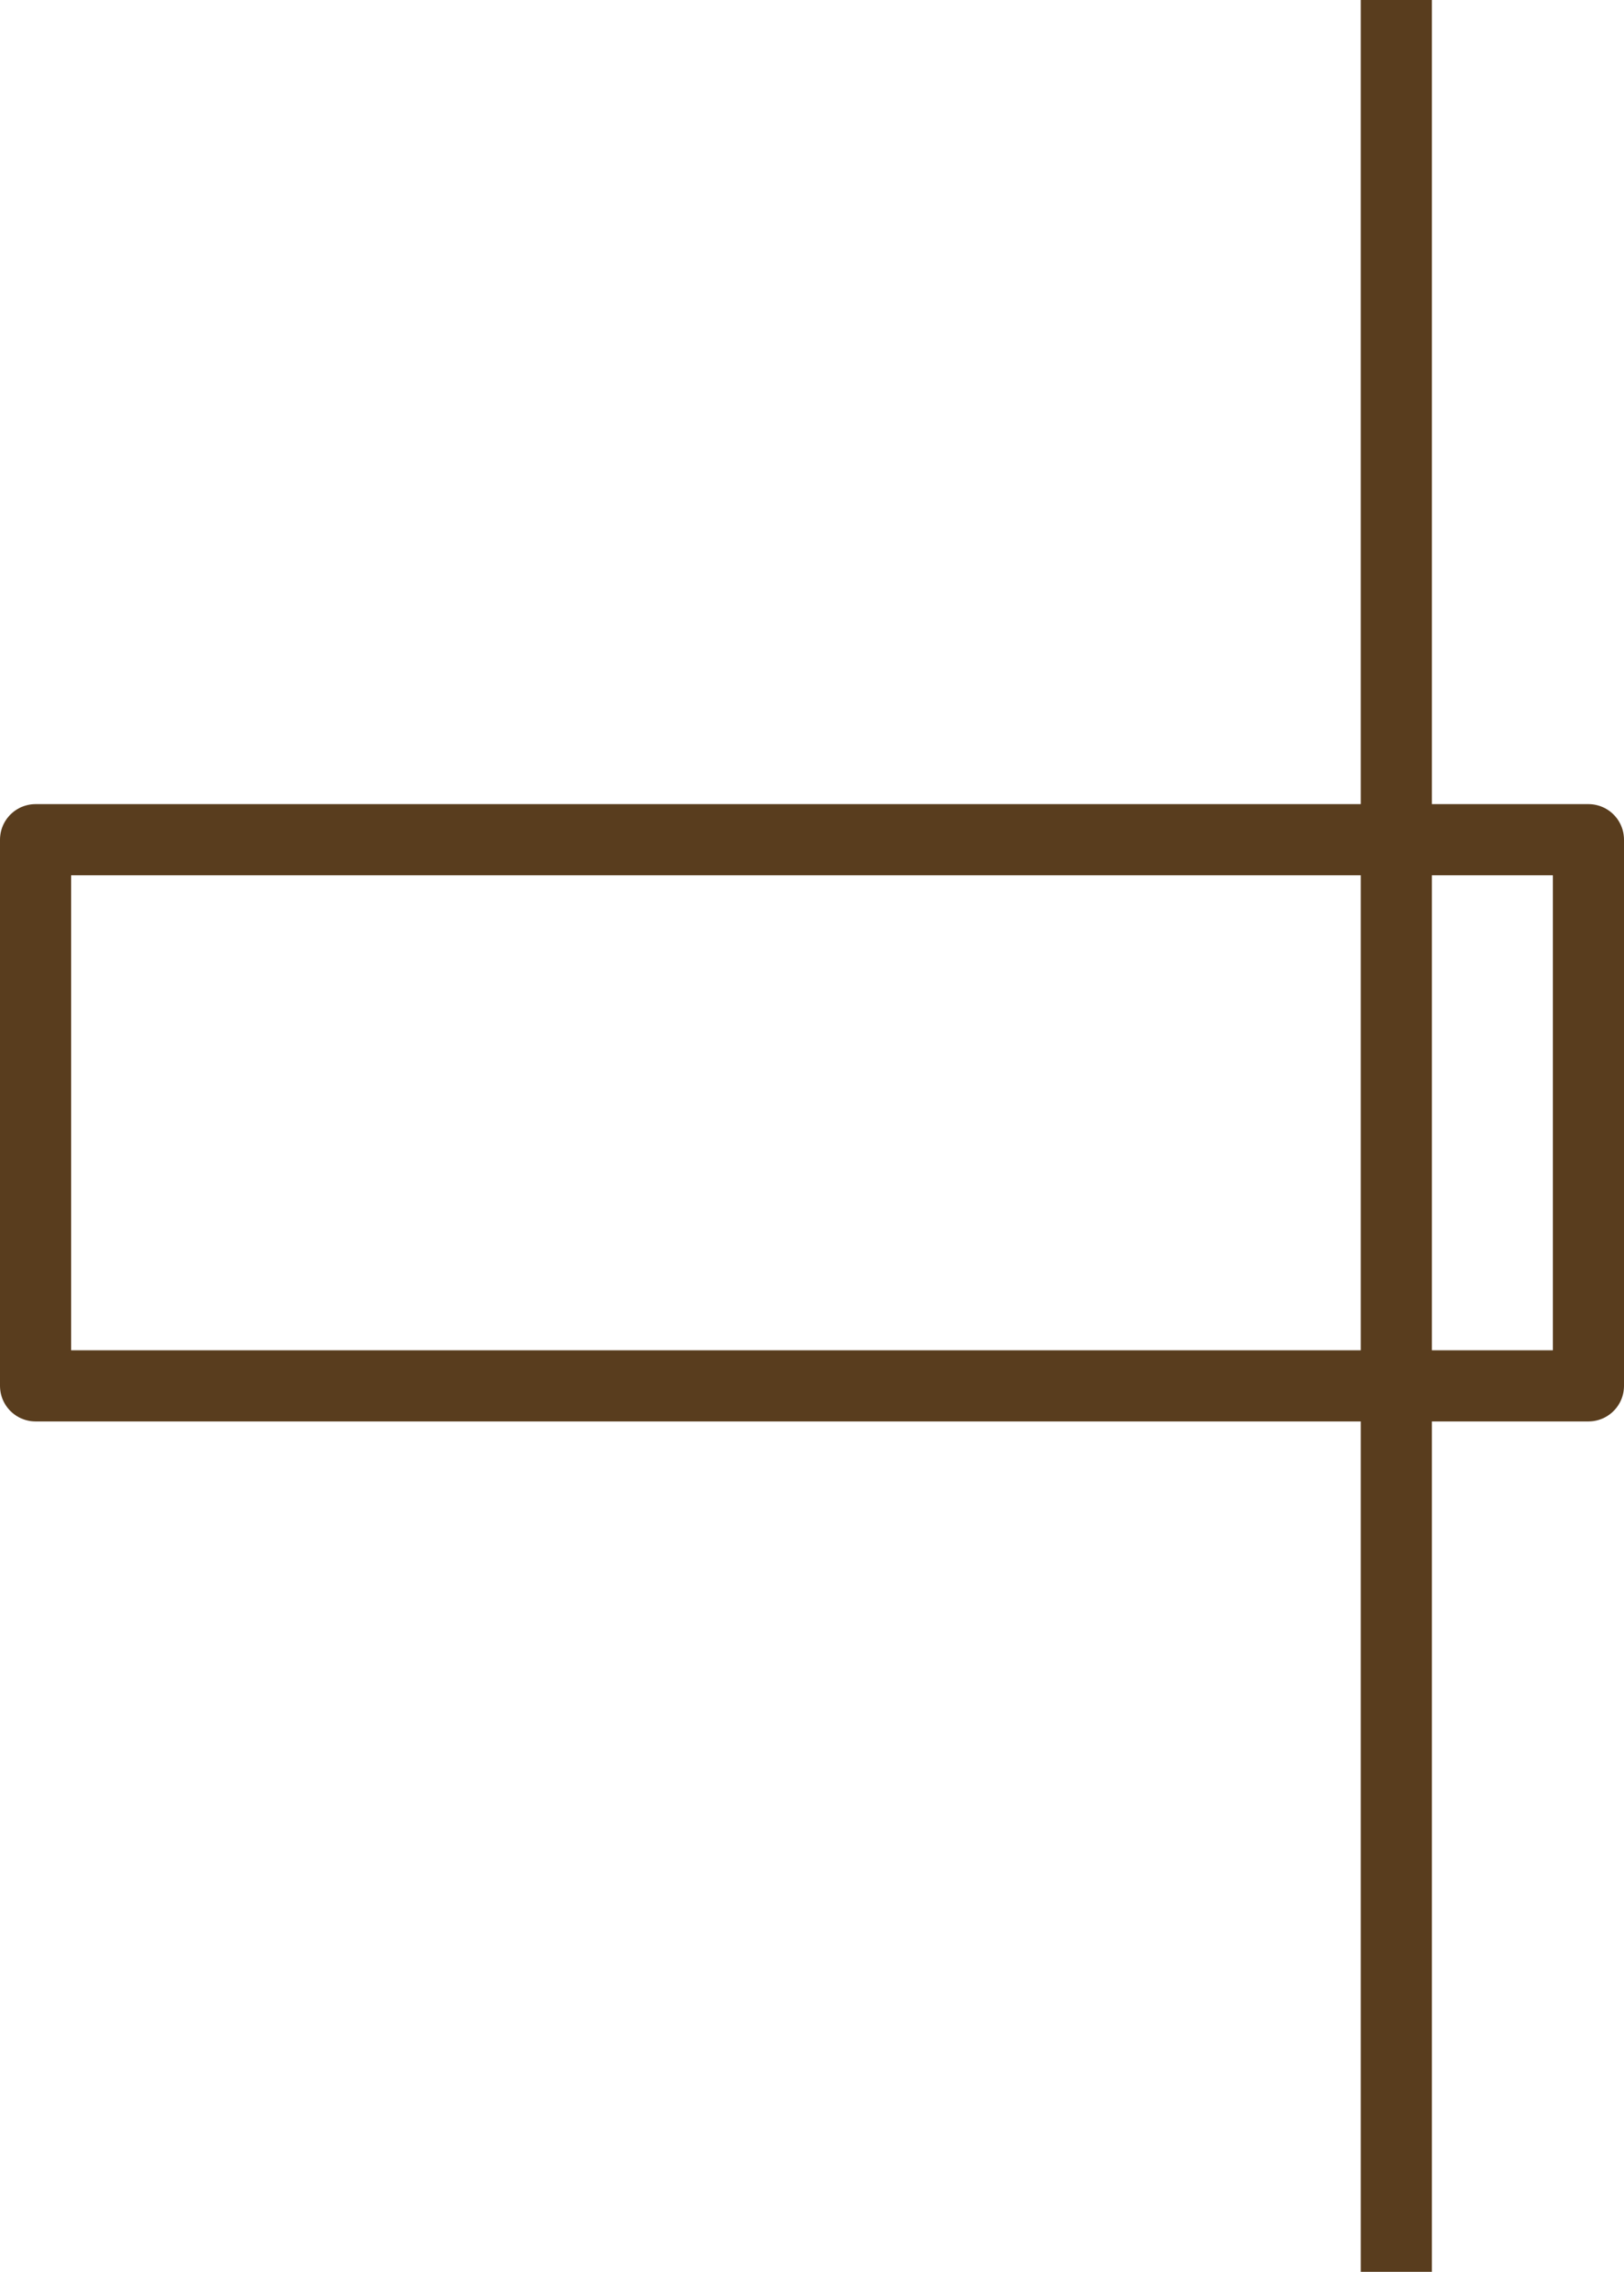 <?xml version="1.0" encoding="UTF-8" standalone="no"?>
<svg xmlns:xlink="http://www.w3.org/1999/xlink" height="63.85px" width="45.65px" xmlns="http://www.w3.org/2000/svg">
  <g transform="matrix(1.0, 0.0, 0.0, 1.0, -63.15, -0.1)">
    <path d="M101.4 39.05 L101.4 63.95 103.4 63.95 103.4 39.05 101.4 39.05 103.4 39.05 103.4 23.7 103.4 0.1 101.4 0.1 101.4 23.7 101.4 39.05 M101.4 23.7 L103.4 23.7 101.4 23.7" fill="#593d1e" fill-rule="evenodd" stroke="none"/>
    <path d="M101.4 23.7 L64.15 23.7 64.15 39.05 101.4 39.05 103.4 39.05 107.8 39.05 107.8 23.7 103.4 23.7 101.4 23.7 Z" fill="none" stroke="#593d1e" stroke-linecap="round" stroke-linejoin="round" stroke-width="2.0"/>
  </g>
</svg>
